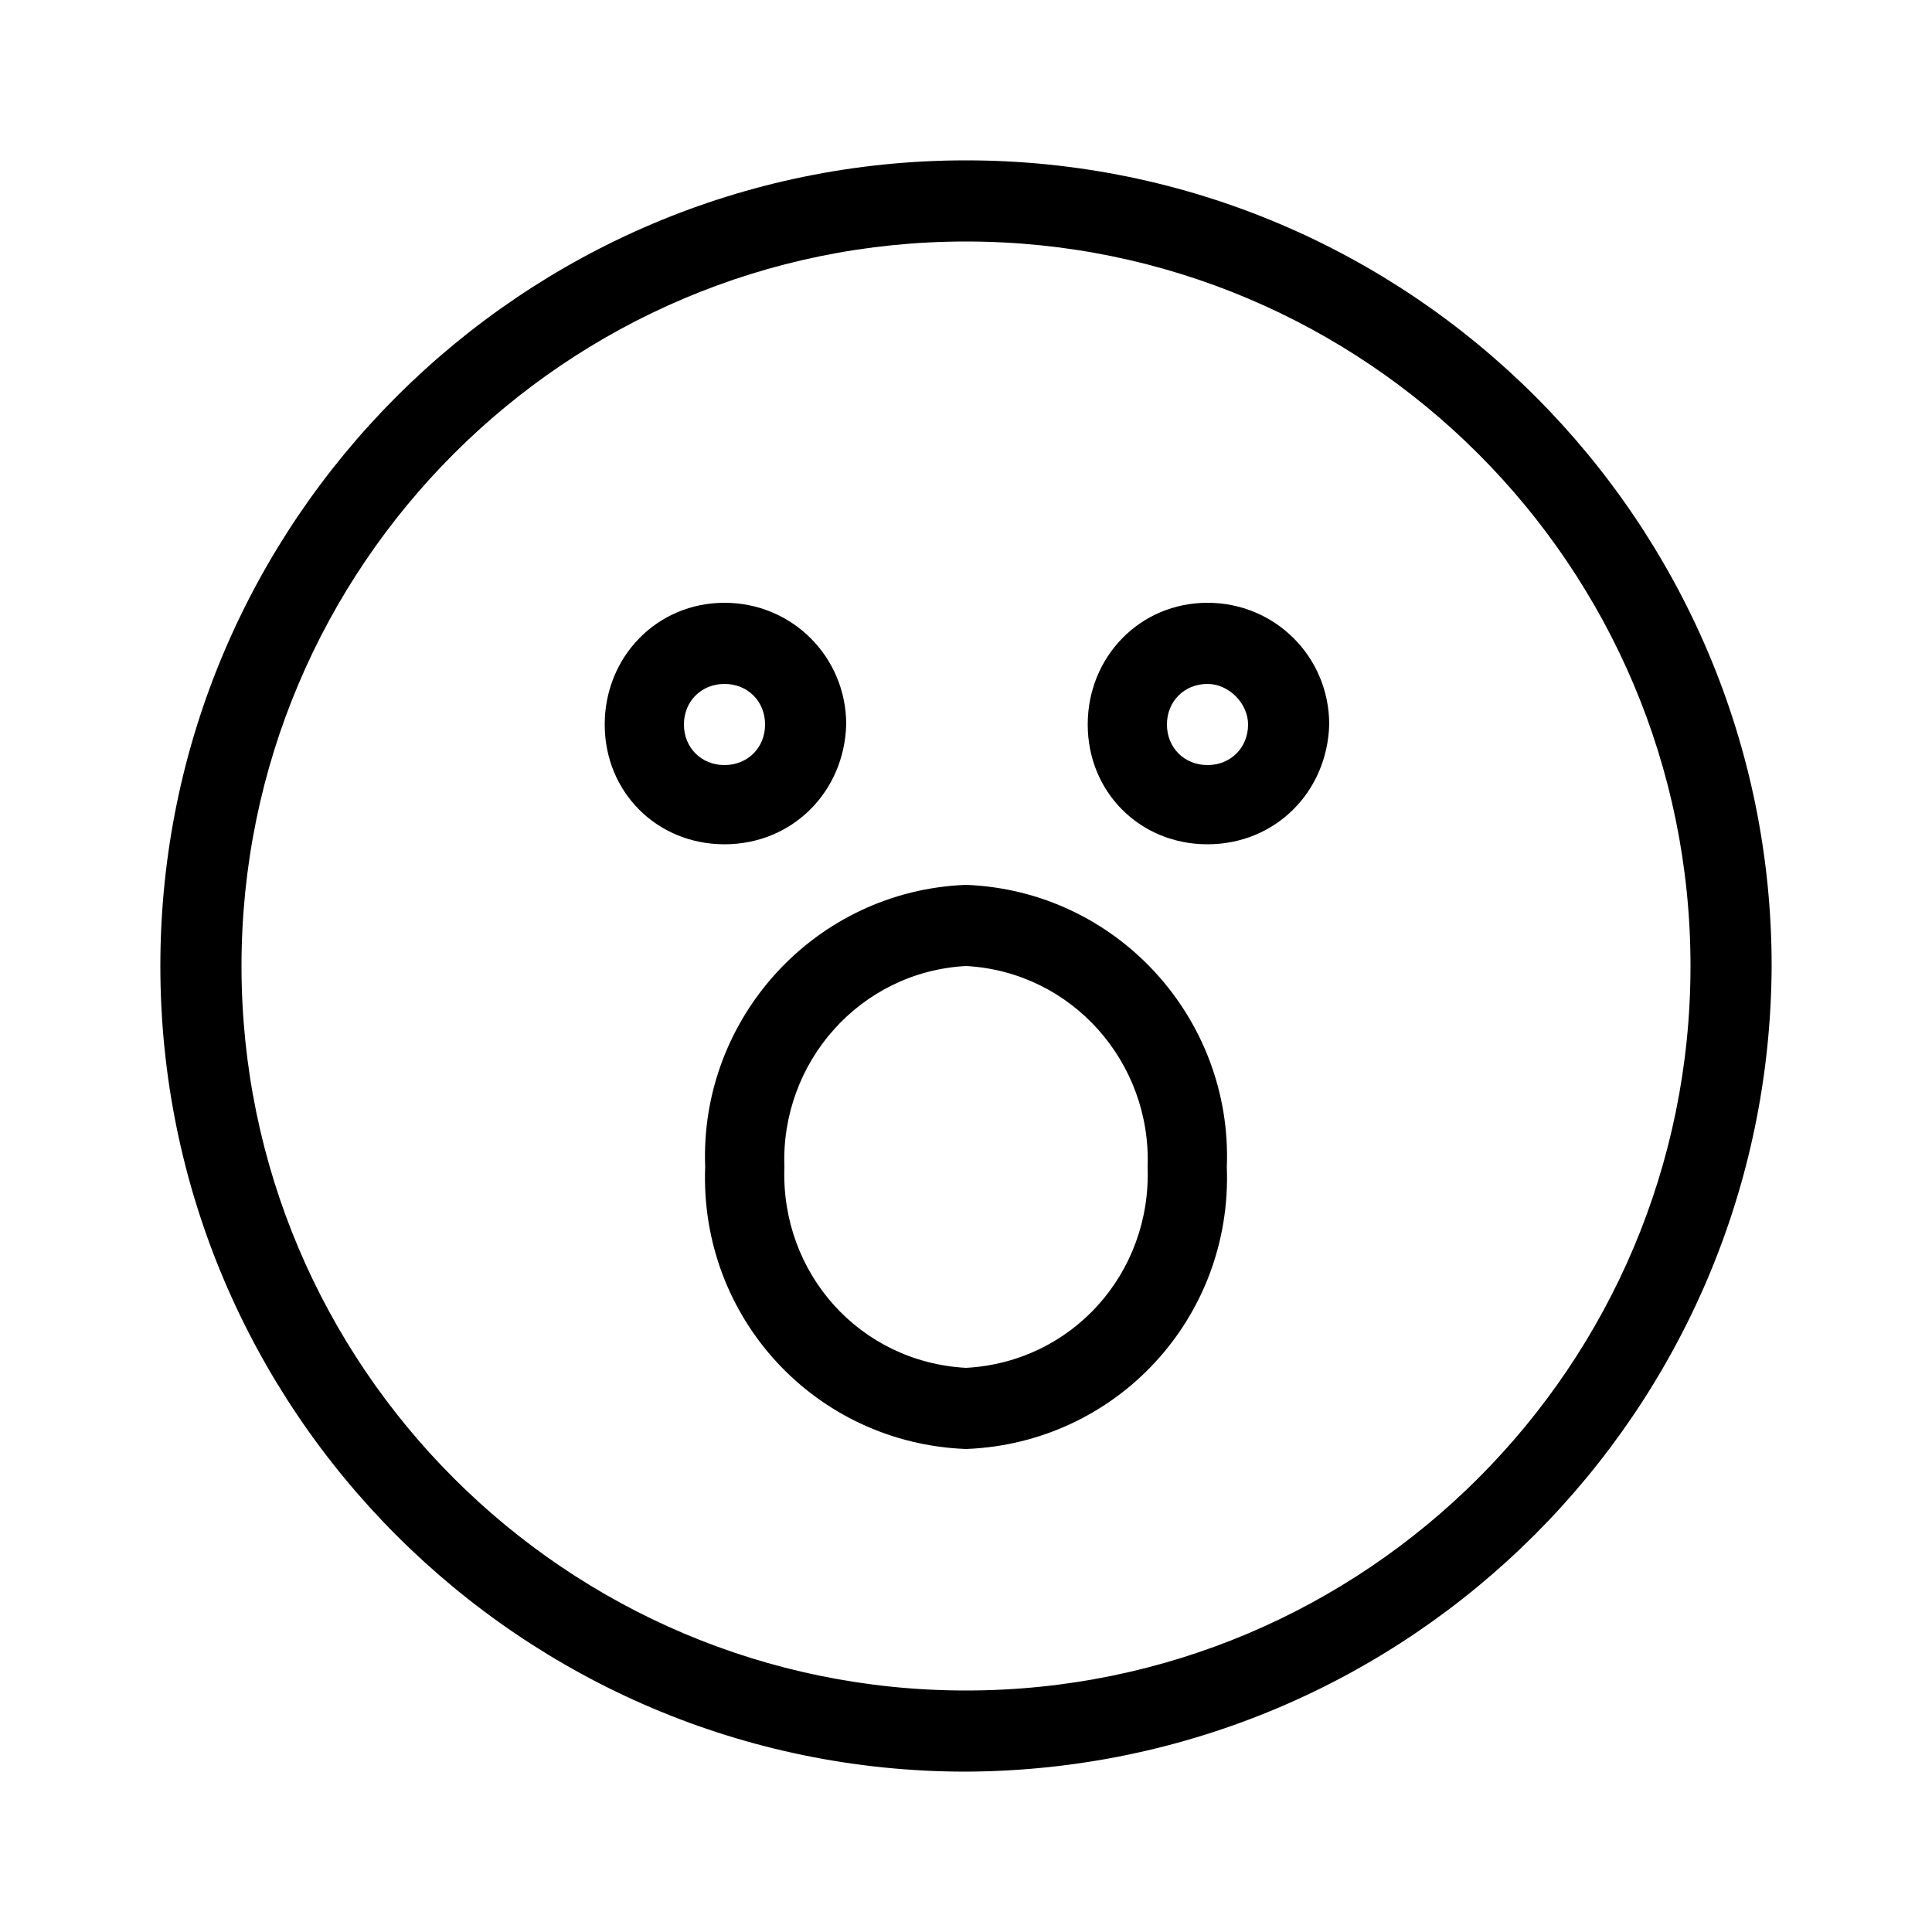 <svg xmlns="http://www.w3.org/2000/svg" width="24" height="24" viewBox="0 0 24 24">
<path d="M10.512 9c0-0.84-0.672-1.512-1.512-1.512s-1.488 0.672-1.488 1.512 0.648 1.488 1.488 1.488c0.84 0 1.488-0.648 1.512-1.488zM8.496 9c0-0.288 0.216-0.504 0.504-0.504s0.504 0.216 0.504 0.504c0 0.288-0.216 0.504-0.504 0.504s-0.504-0.216-0.504-0.504zM15 7.488c-0.84 0-1.488 0.672-1.488 1.512s0.648 1.488 1.488 1.488c0.84 0 1.488-0.648 1.512-1.488 0-0.84-0.672-1.512-1.512-1.512zM15 9.504c-0.288 0-0.504-0.216-0.504-0.504s0.216-0.504 0.504-0.504c0.264 0 0.504 0.24 0.504 0.504 0 0.288-0.216 0.504-0.504 0.504zM12 10.992c-1.872 0.072-3.312 1.656-3.24 3.504-0.072 1.872 1.368 3.432 3.24 3.504 1.872-0.072 3.312-1.632 3.24-3.504 0.072-1.848-1.368-3.432-3.24-3.504zM12 16.992c-1.32-0.072-2.304-1.176-2.256-2.496-0.048-1.296 0.936-2.424 2.256-2.496 1.32 0.072 2.304 1.2 2.256 2.496 0.048 1.32-0.936 2.424-2.256 2.496zM12 1.992c-5.52 0-10.008 4.488-10.008 10.008s4.488 10.008 10.008 10.008c5.52-0.024 9.984-4.488 10.008-10.008 0-5.52-4.488-10.008-10.008-10.008zM12 21c-4.968 0-9-4.032-9-9s4.032-9 9-9c4.968 0 9 4.032 9 9s-4.032 9-9 9z"></path>
</svg>
